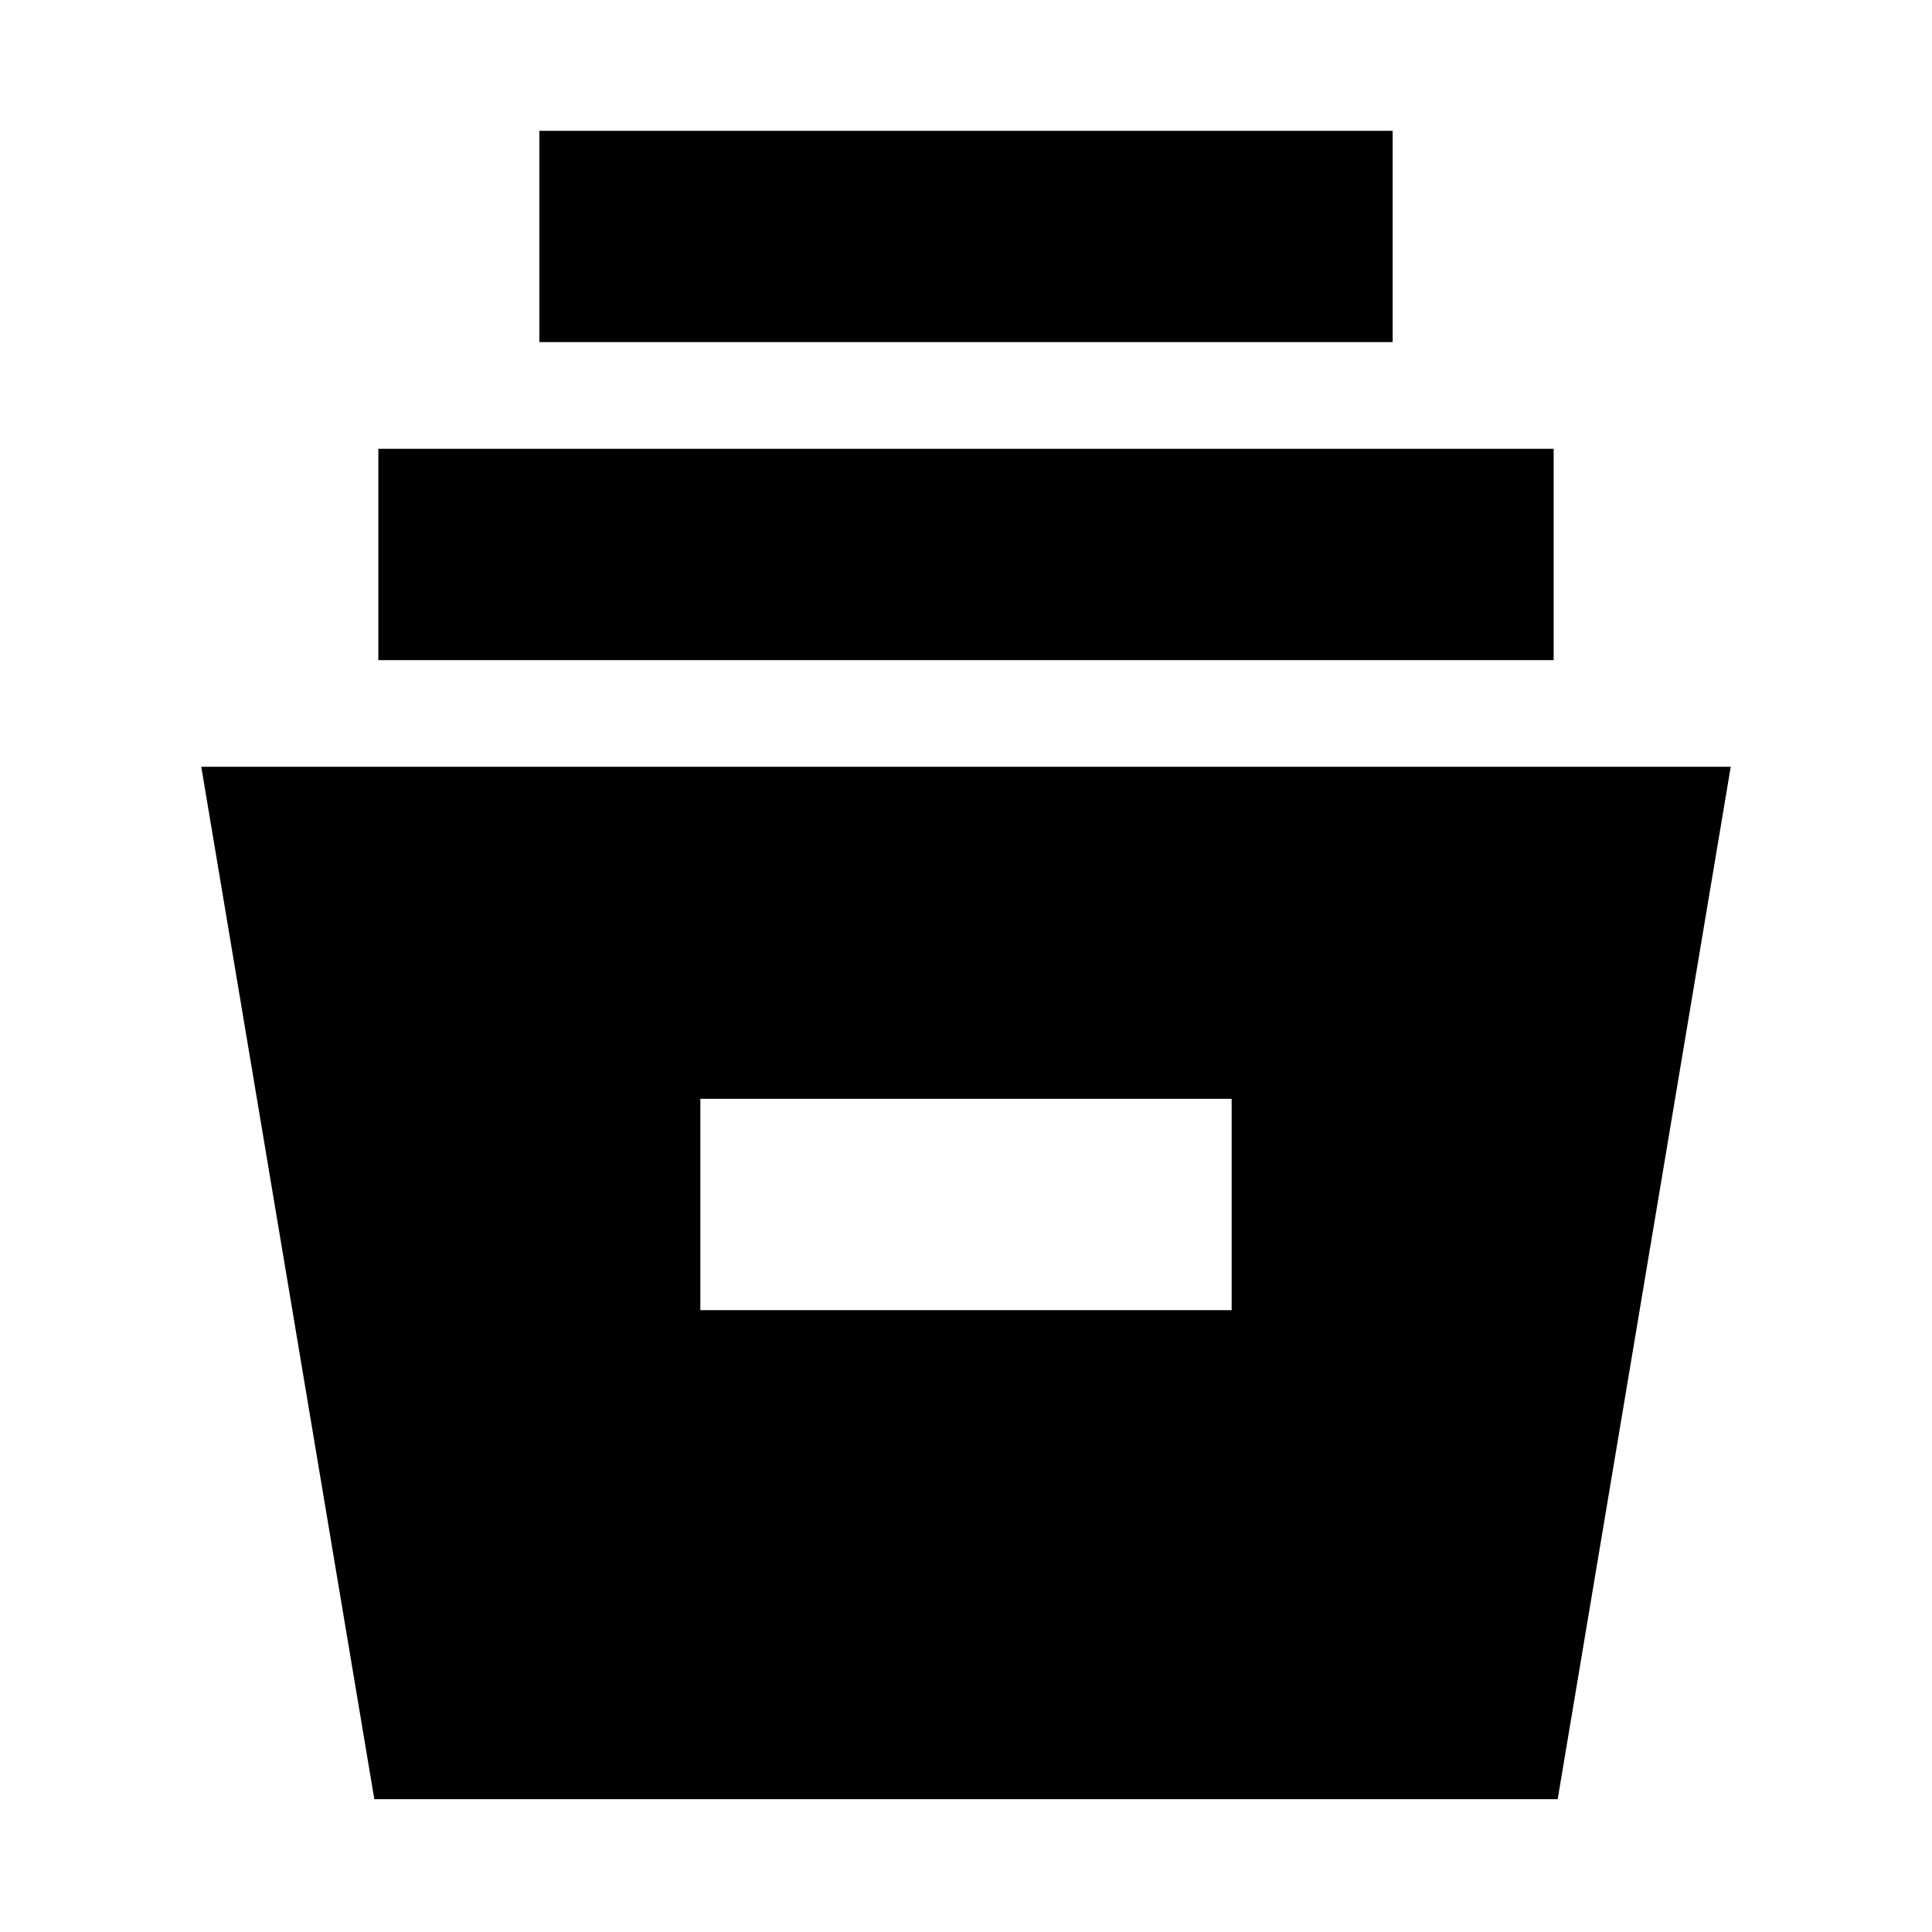 <svg xmlns="http://www.w3.org/2000/svg" height="40" width="40"><path d="M7.75 37.25 4.167 15.875h31.666L32.25 37.25Zm6.75-10.125h11V22.75h-11ZM7.833 13.667V9.292h24.334v4.375Zm3.334-6.584V2.708h17.666v4.375Z"/></svg>
